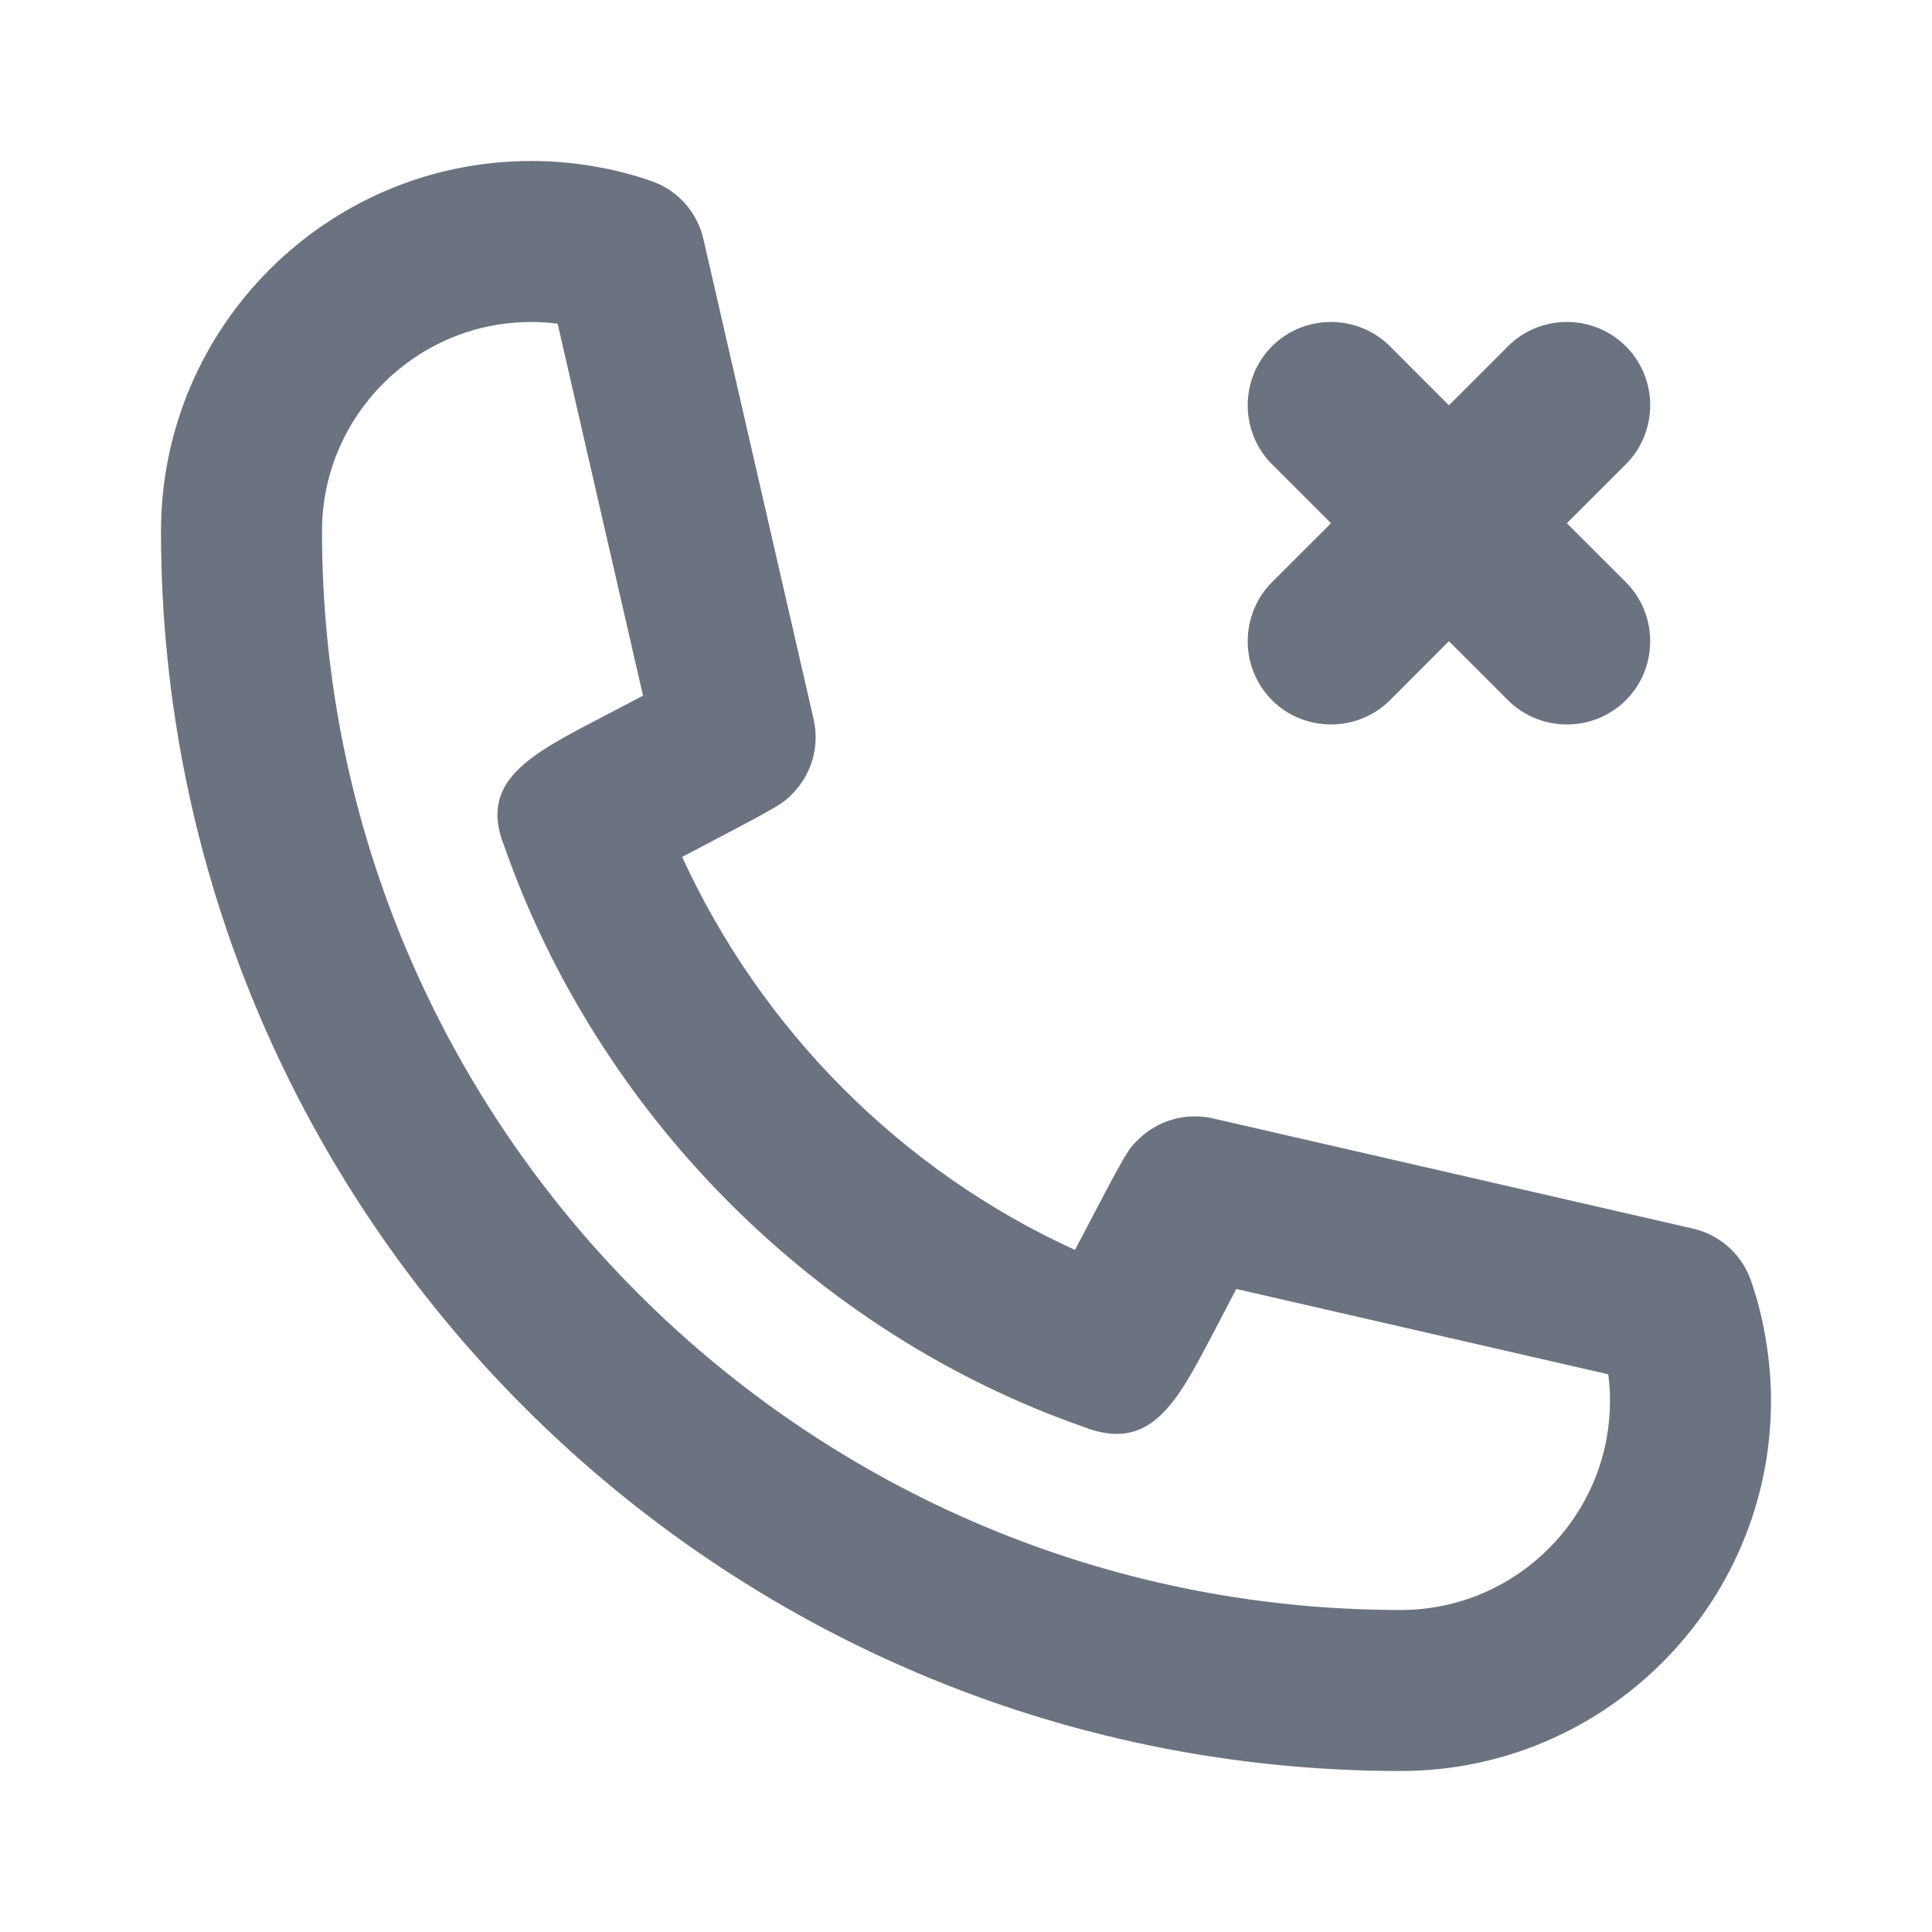 <svg fill="none" height="24" viewBox="0 0 24 24" width="24" xmlns="http://www.w3.org/2000/svg"><path clip-rule="evenodd" d="m4 6.6c0 7.388 6.011 13.4 13.4 13.4 1.434 0 2.6-1.166 2.6-2.6 0-.111-.007-.22-.022-.328l-4.62-1.06c-.041.078-.084.16-.127.242-.053.102-.106.204-.158.303l-.009.016c-.451.862-.776 1.483-1.618 1.147-3.307-1.16-6.006-3.86-7.181-7.206-.322-.803.307-1.132 1.178-1.587.178-.094.369-.194.545-.285l-1.061-4.621c-.11-.014-.218-.021-.328-.021-1.433 0-2.599 1.166-2.599 2.6zm17.751 9.308c.082.236.144.481.184.731.042.248.065.503.065.761 0 2.537-2.064 4.6-4.6 4.6-8.492 0-15.4-6.908-15.4-15.4 0-2.537 2.063-4.6 4.599-4.6.261 0 .517.022.766.065.243.039.489.101.726.184.326.112.57.385.647.721l1.369 5.964c.075.328-.019.672-.253.916-.137.142-.141.145-1.38.795.991 2.162 2.74 3.908 4.88 4.882.65-1.242.653-1.245.796-1.381.243-.234.587-.327.916-.253l5.964 1.369c.336.077.608.321.721.646zm-4.484-7.21c-.404.402-1.063.402-1.466 0-.402-.403-.402-1.062 0-1.466l.733-.732-.733-.733c-.402-.403-.402-1.062 0-1.465.403-.403 1.062-.403 1.466 0l.732.733.733-.733c.403-.403 1.062-.403 1.465 0s.403 1.062 0 1.465l-.733.733.733.732c.403.404.403 1.063 0 1.466-.403.402-1.062.402-1.465 0l-.733-.733z" fill="#6b7280" fill-rule="evenodd"/></svg>